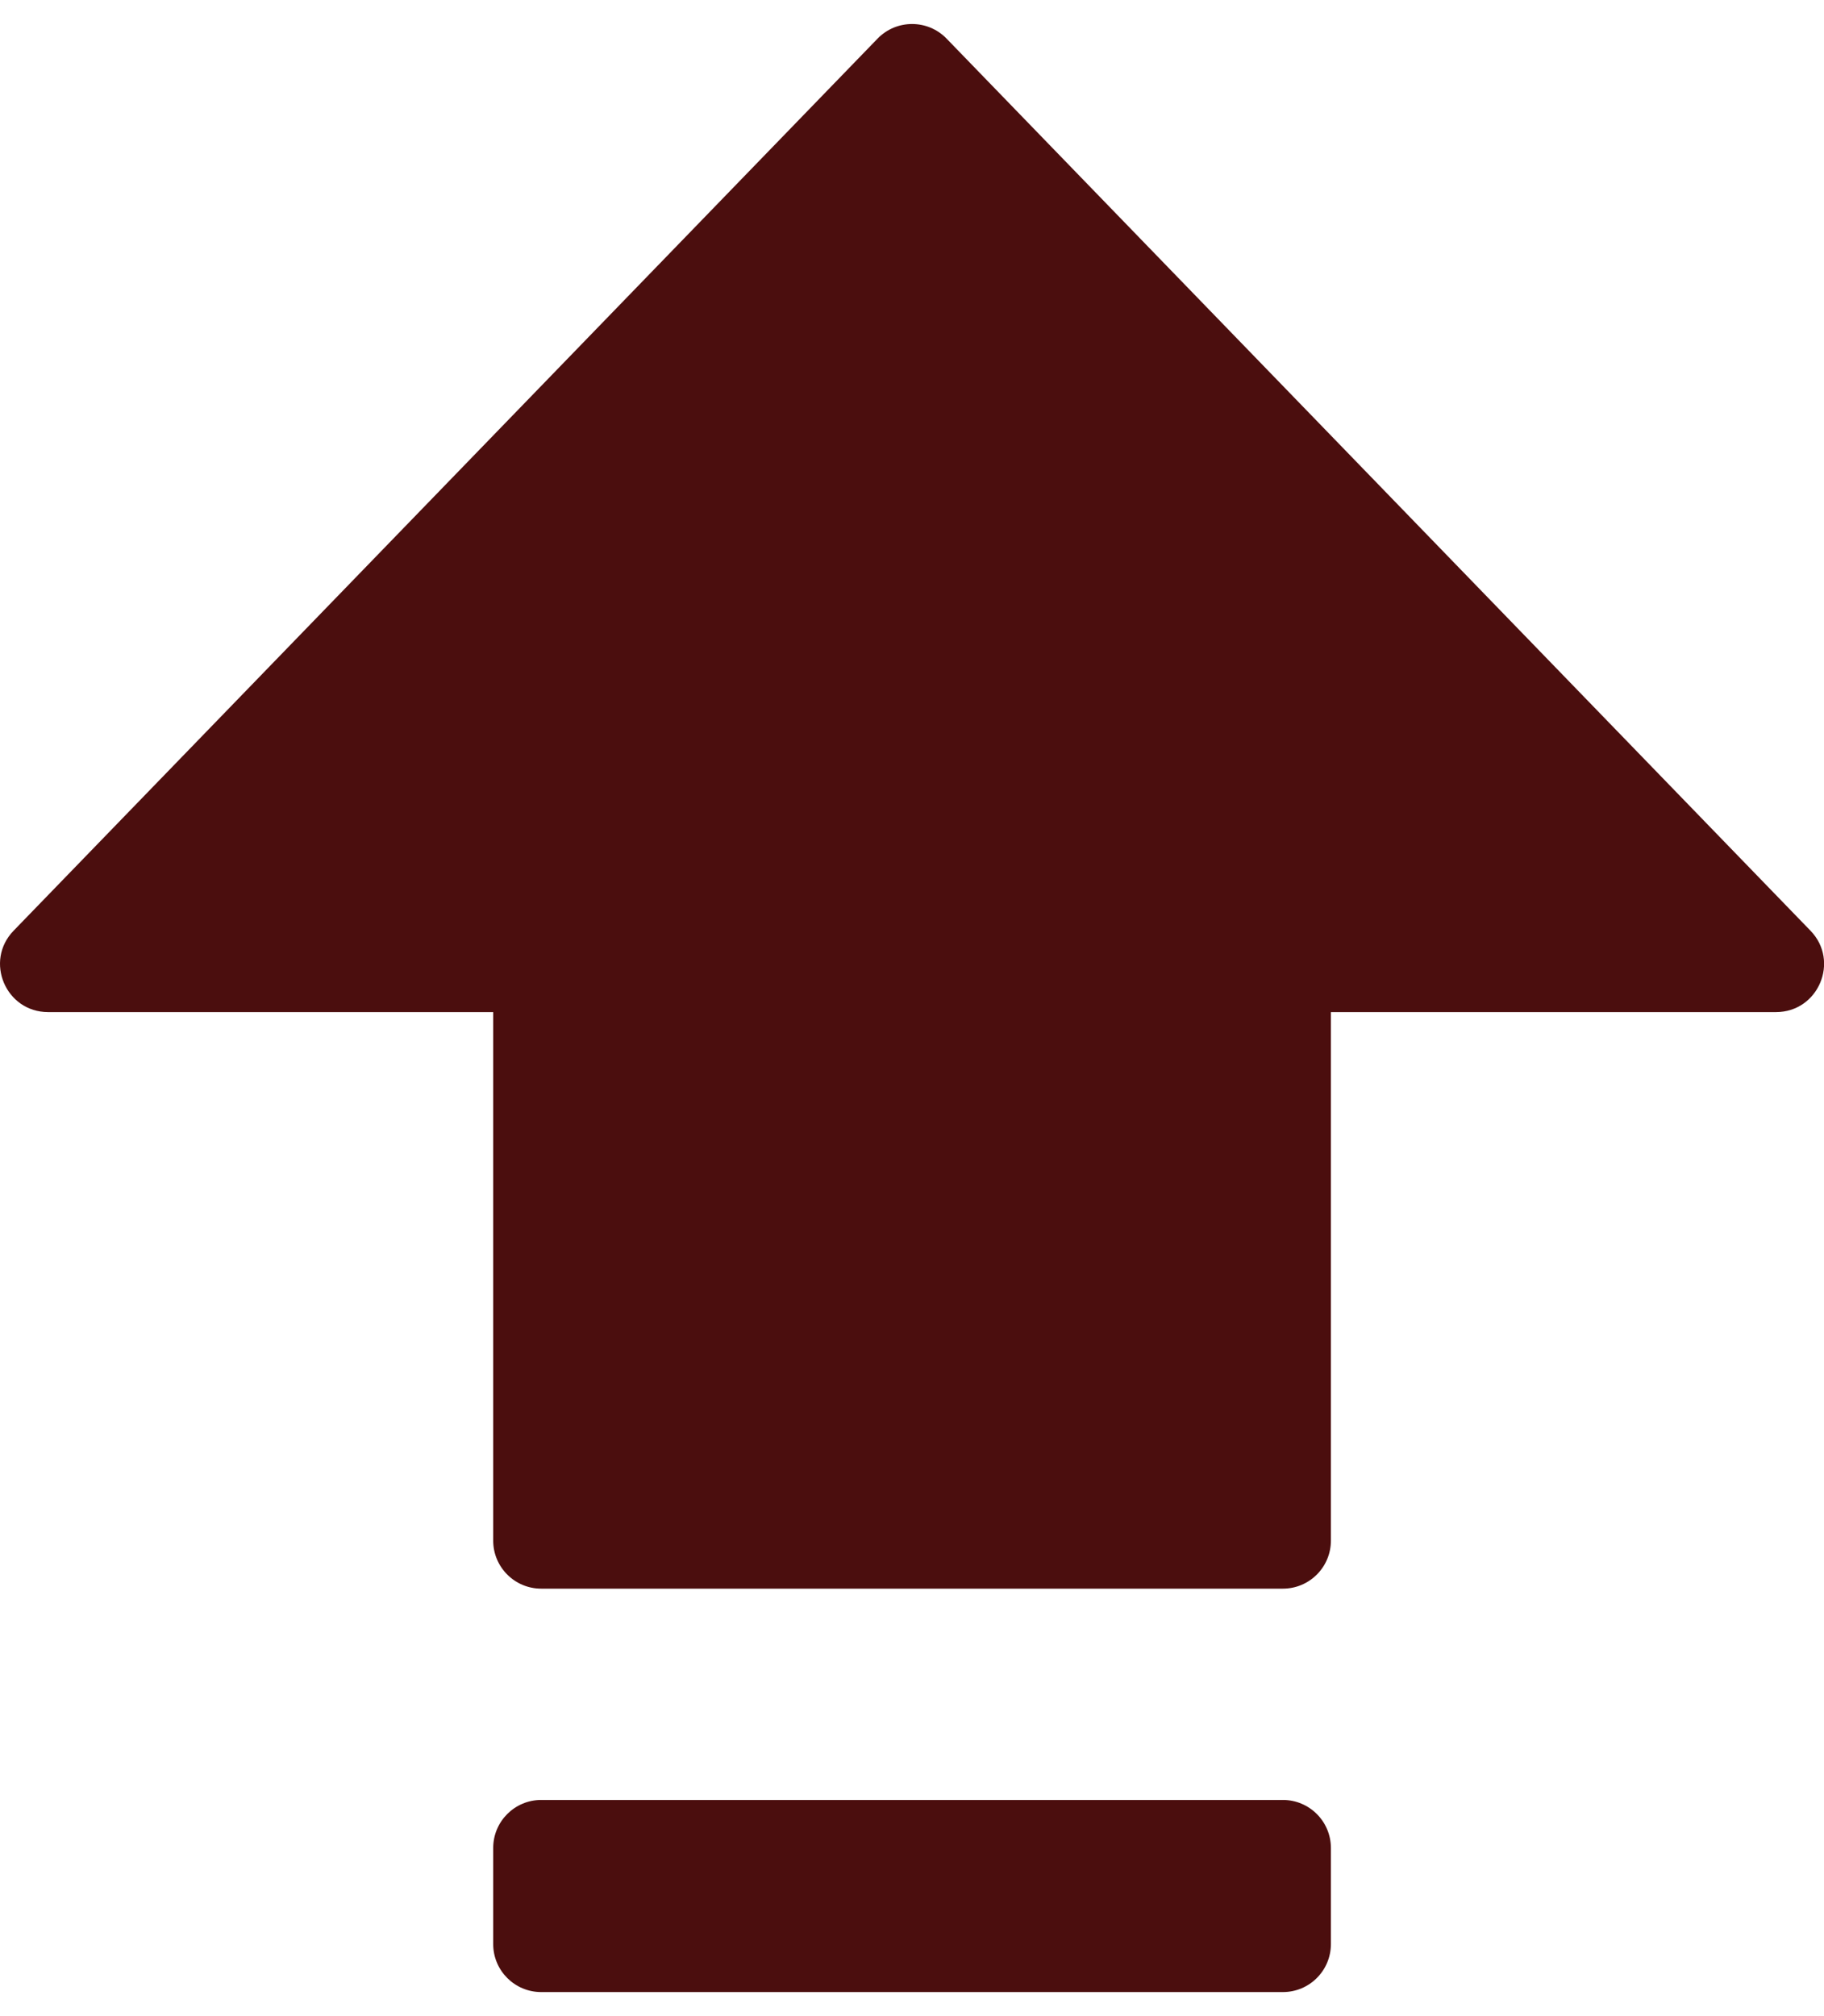 <svg width="38" height="42" viewBox="0 0 38 42" fill="none" xmlns="http://www.w3.org/2000/svg">
<path d="M1.002 21.084H10.275V32.095C10.275 32.647 10.723 33.095 11.275 33.095H26.727C27.279 33.095 27.727 32.647 27.727 32.095V21.084H37C37.883 21.084 38.333 20.022 37.718 19.388L19.72 0.804C19.327 0.399 18.676 0.399 18.283 0.804L0.284 19.388C-0.331 20.022 0.119 21.084 1.002 21.084Z" fill="#4B0E0E"/>
<path d="M11.275 37.497C10.723 37.497 10.275 37.945 10.275 38.497V40.499C10.275 41.052 10.723 41.499 11.275 41.499H26.727C27.279 41.499 27.727 41.052 27.727 40.499V38.497C27.727 37.945 27.279 37.497 26.727 37.497H11.275Z" fill="#4B0E0E"/>
</svg>
